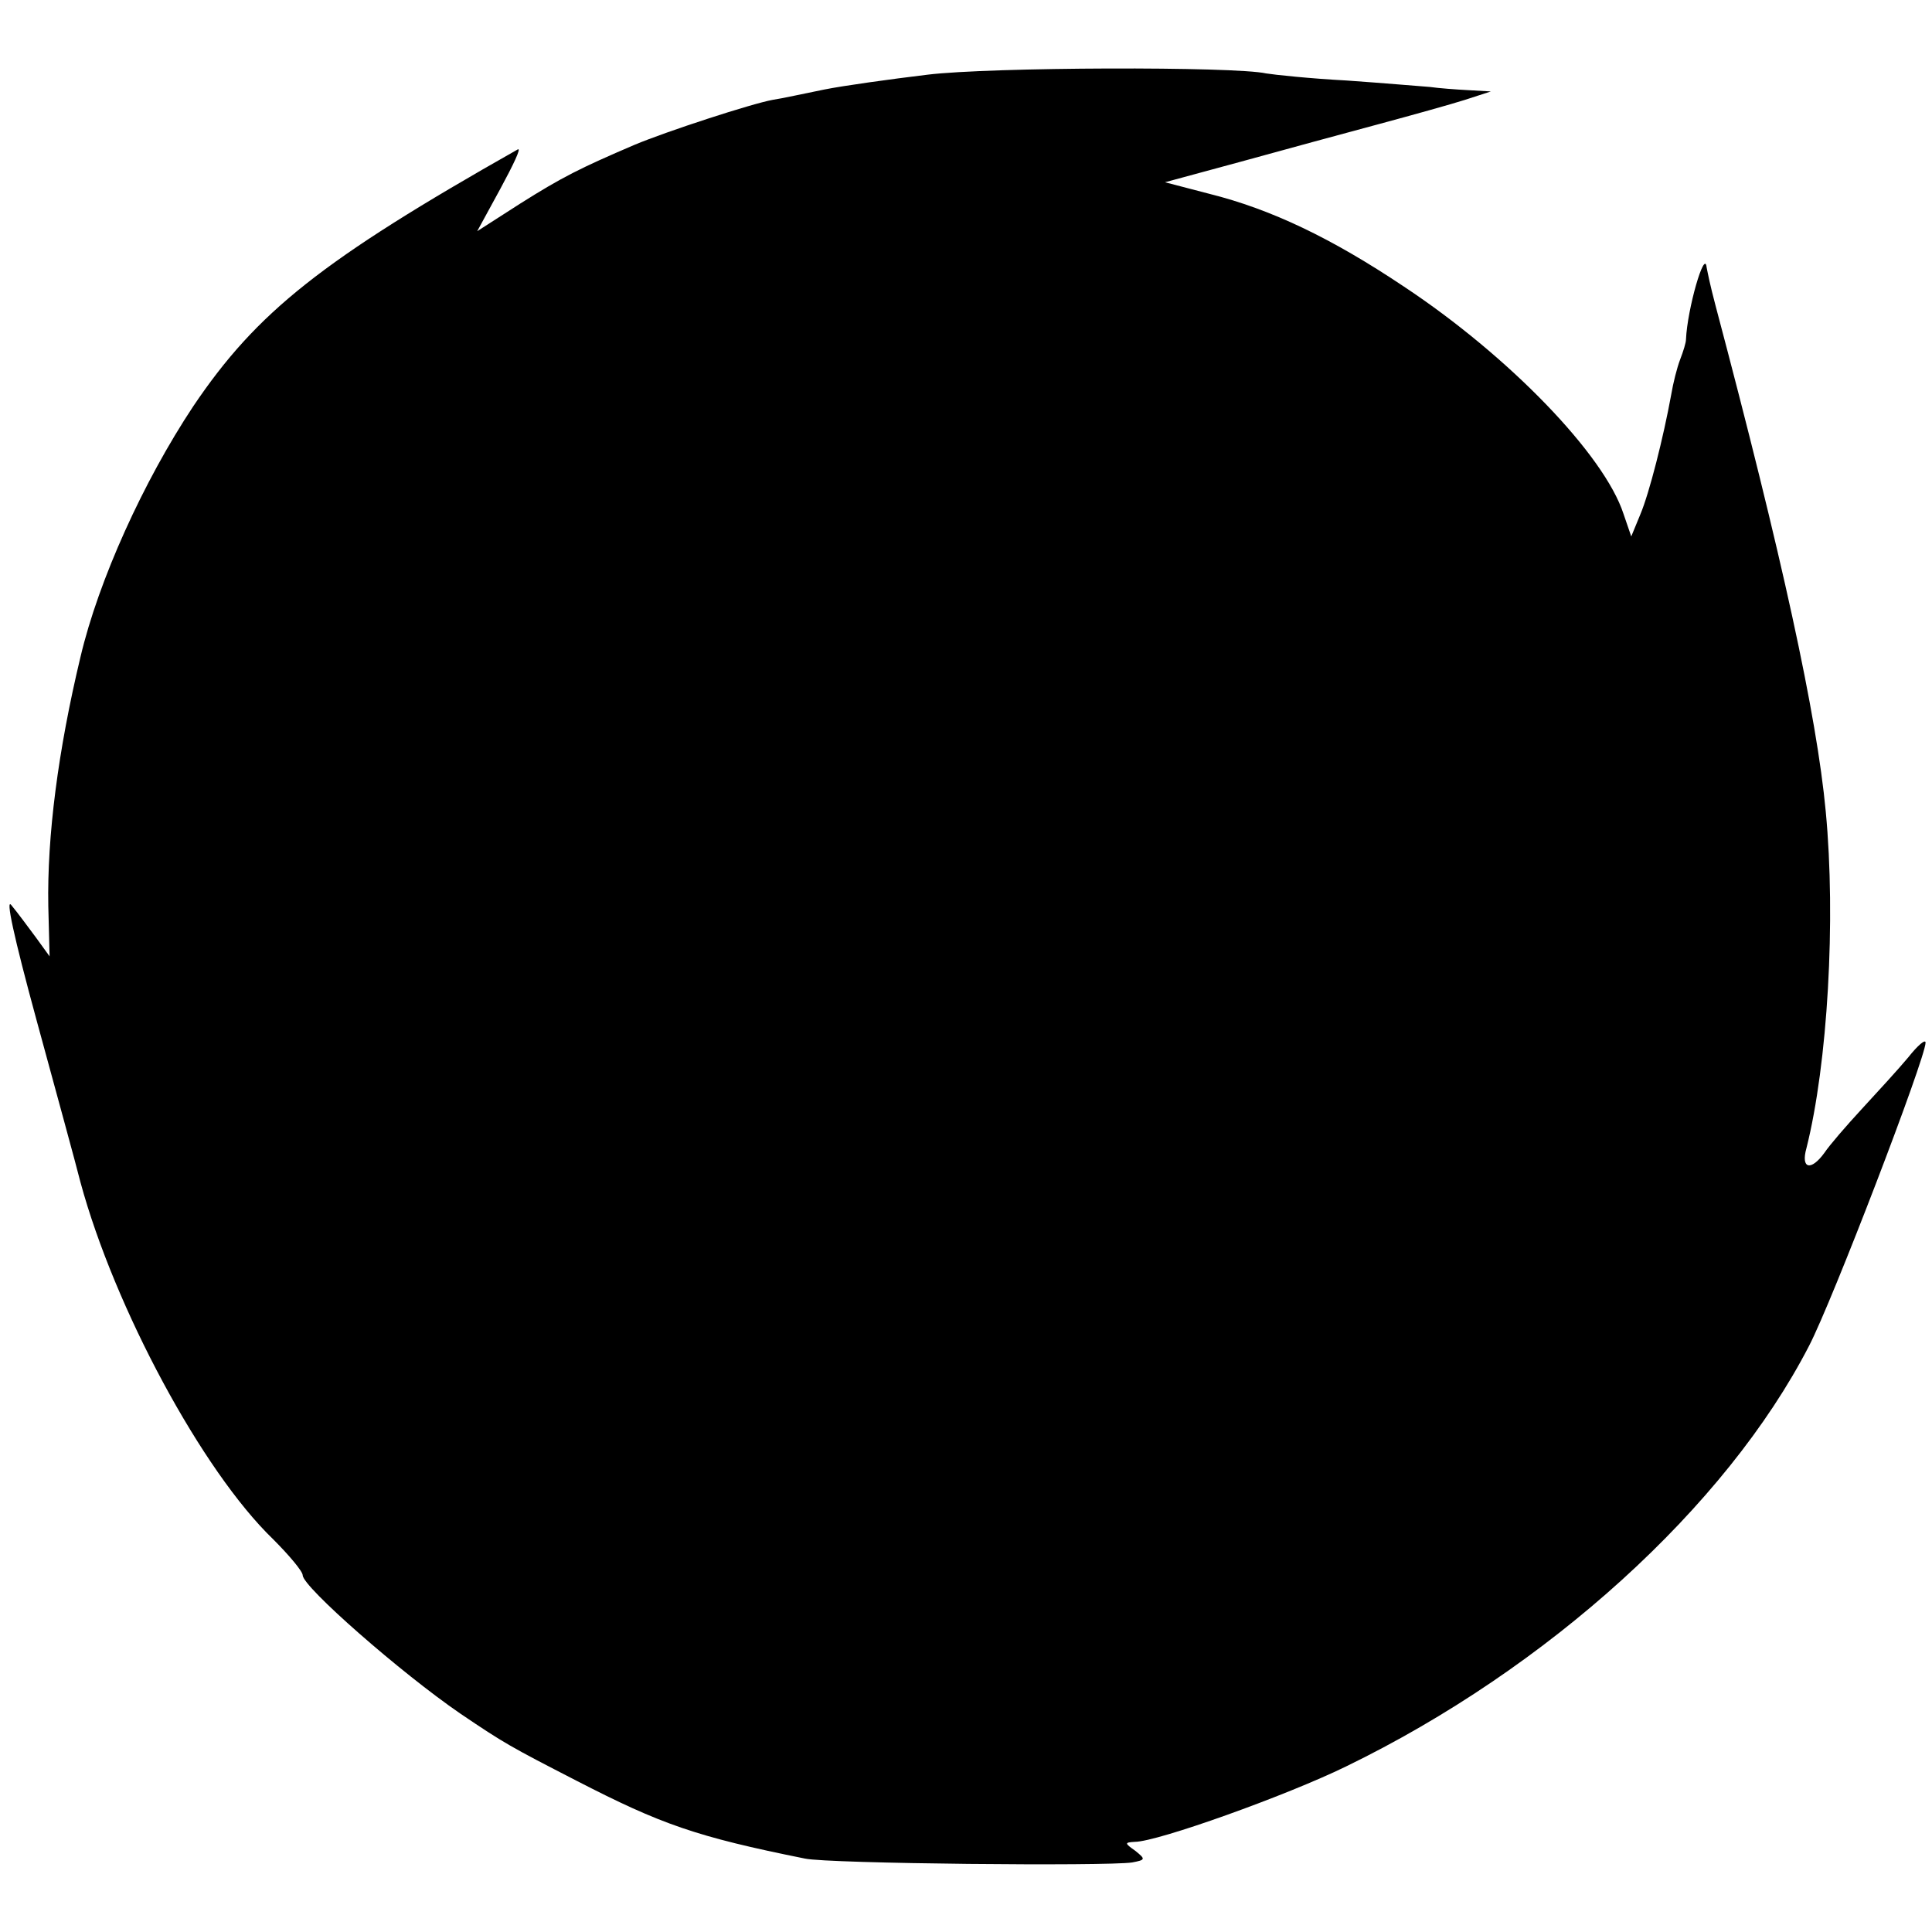 <?xml version="1.0" standalone="no"?>
<!DOCTYPE svg PUBLIC "-//W3C//DTD SVG 20010904//EN"
 "http://www.w3.org/TR/2001/REC-SVG-20010904/DTD/svg10.dtd">
<svg version="1.0" xmlns="http://www.w3.org/2000/svg"
 width="300pt" height="300pt" viewBox="0 0 300 300"
 preserveAspectRatio="xMidYMid meet">
<g transform="translate(0,300) scale(0.1,-0.1)"
fill="#000000" stroke="none">
<path d="M1440 2884 c-58 -7 -130 -17 -160 -23 -30 -6 -66 -14 -80 -16 -33 -6
-165 -49 -215 -70 -84 -36 -112 -50 -177 -91 l-67 -43 36 66 c20 37 33 64 27
61 -304 -172 -405 -252 -504 -399 -77 -116 -147 -270 -175 -389 -35 -146 -52
-279 -50 -387 l2 -78 -21 29 c-12 16 -28 38 -38 50 -10 14 3 -47 39 -179 30
-110 61 -223 68 -251 53 -195 189 -448 299 -554 25 -25 46 -50 46 -56 0 -18
153 -152 245 -215 68 -46 77 -51 180 -104 132 -68 186 -87 355 -121 37 -8 469
-12 508 -6 21 4 21 5 5 18 -17 12 -17 13 -1 14 35 0 236 72 328 117 313 152
590 403 719 653 36 69 181 447 181 471 0 6 -12 -4 -27 -23 -15 -18 -48 -54
-72 -80 -24 -26 -50 -56 -58 -68 -21 -29 -37 -25 -28 7 33 131 46 355 30 523
-14 150 -68 397 -171 785 -9 34 -12 50 -14 60 -3 29 -30 -65 -32 -112 0 -5 -4
-18 -9 -31 -5 -13 -11 -37 -14 -55 -12 -66 -34 -153 -48 -186 l-14 -34 -12 35
c-30 92 -178 245 -341 353 -112 75 -206 120 -302 144 l-69 18 118 32 c65 18
161 44 213 58 52 14 113 31 135 38 l40 13 -35 2 c-19 1 -46 3 -60 5 -14 1 -72
6 -129 10 -57 3 -113 9 -125 11 -49 11 -428 10 -526 -2z"/>
</g>
</svg>
